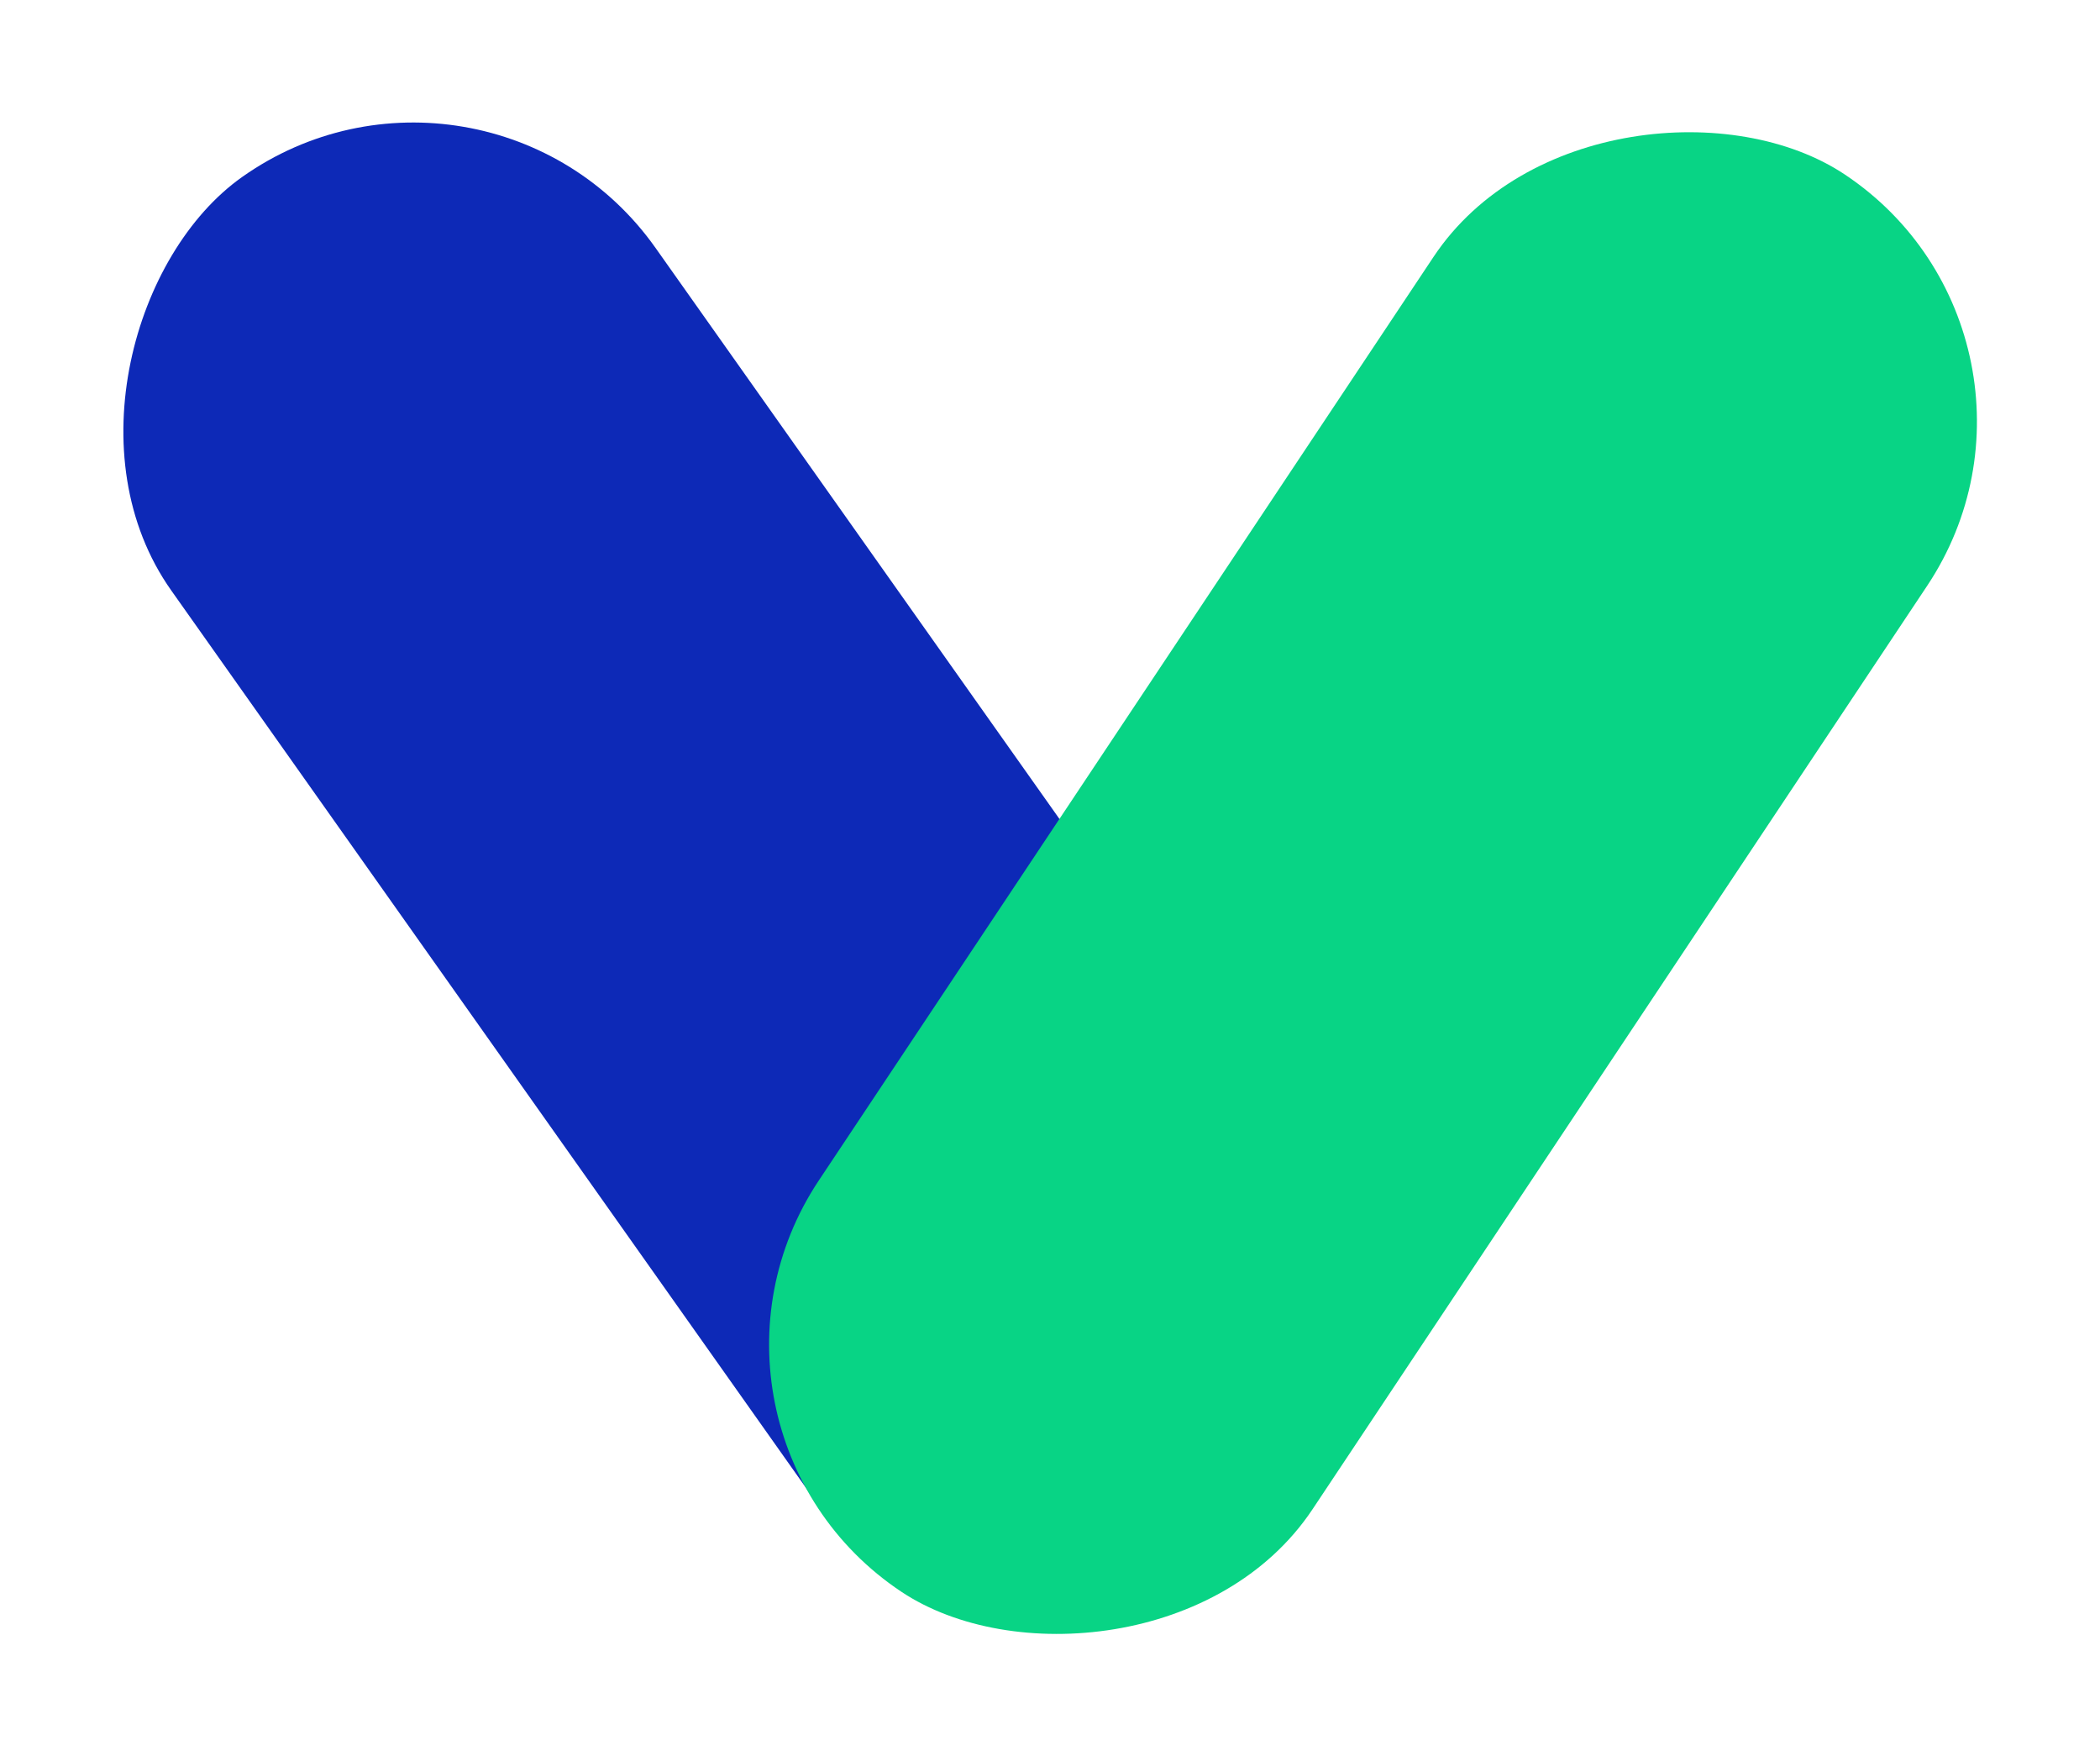<svg width="183" height="153" viewBox="0 0 183 153" fill="none" xmlns="http://www.w3.org/2000/svg">
<rect x="42.195" y="0.496" width="148.342" height="51.688" rx="25.844" transform="rotate(54.721 42.195 0.496)" fill="#0D29B7"/>
<rect x="182.264" y="29.518" width="148.342" height="51.688" rx="25.844" transform="rotate(123.653 182.264 29.518)" fill="#08D485"/>
</svg>
